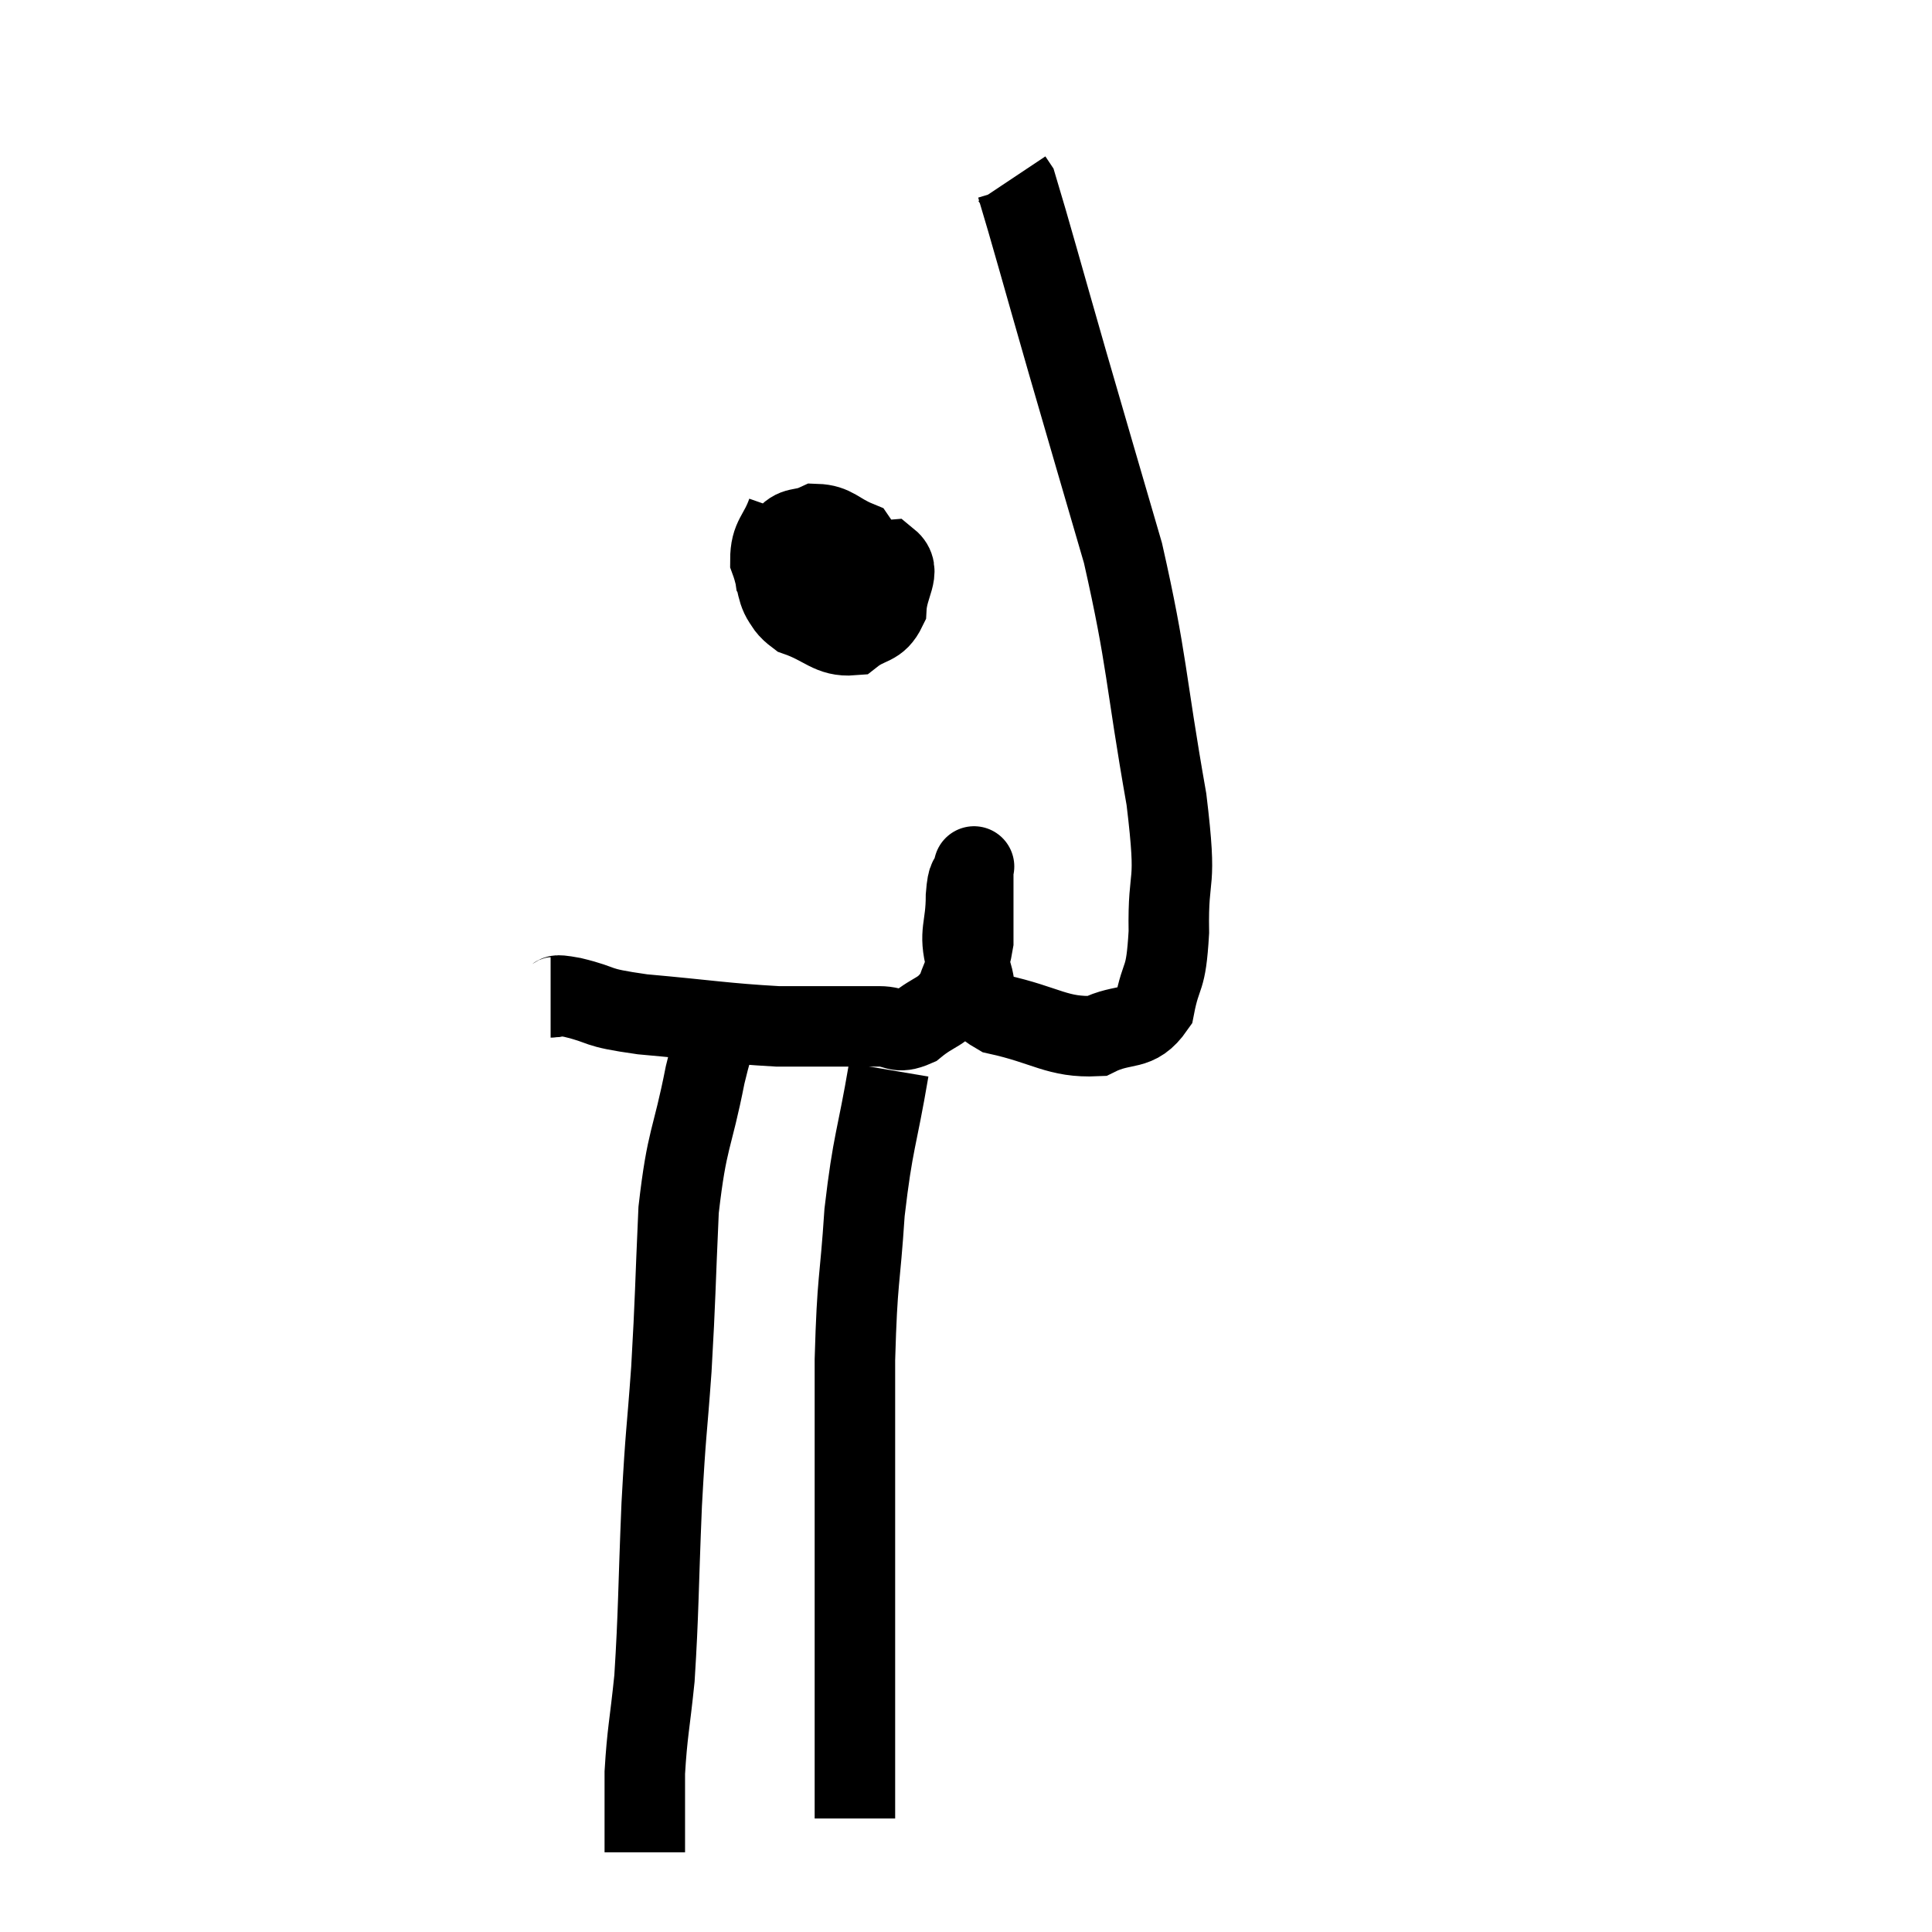 <svg width="48" height="48" viewBox="0 0 48 48" xmlns="http://www.w3.org/2000/svg"><path d="M 13.68 24.78 C 13.95 24.78, 13.65 24.675, 14.22 24.78 C 15.09 24.99, 14.685 25.02, 15.96 25.2 C 17.64 25.35, 18 25.425, 19.32 25.5 C 20.28 25.5, 20.61 25.5, 21.24 25.5 C 21.54 25.5, 21.465 25.5, 21.84 25.5 C 22.29 25.5, 22.26 25.71, 22.74 25.5 C 23.25 25.08, 23.4 25.185, 23.76 24.66 C 23.97 24.03, 24.075 24.045, 24.18 23.4 C 24.18 22.74, 24.18 22.53, 24.18 22.08 C 24.18 21.84, 24.18 21.72, 24.18 21.6 C 24.18 21.6, 24.225 21.435, 24.18 21.6 C 24.09 21.93, 24.045 21.69, 24 22.26 C 24 23.07, 23.805 23.145, 24 23.88 C 24.39 24.54, 23.97 24.735, 24.78 25.2 C 26.01 25.47, 26.265 25.785, 27.24 25.74 C 27.96 25.38, 28.23 25.665, 28.68 25.02 C 28.86 24.09, 28.965 24.45, 29.04 23.16 C 29.01 21.51, 29.265 22.215, 28.98 19.86 C 28.44 16.8, 28.515 16.455, 27.9 13.74 C 27.21 11.37, 27.18 11.28, 26.52 9 C 25.89 6.81, 25.605 5.76, 25.26 4.62 C 25.2 4.53, 25.17 4.485, 25.14 4.44 C 25.14 4.44, 25.14 4.44, 25.14 4.44 L 25.14 4.44" fill="none" stroke="black" stroke-width="2"></path><path d="M 19.56 12.72 C 19.35 13.32, 19.14 13.335, 19.14 13.92 C 19.35 14.49, 19.26 14.715, 19.56 15.06 C 19.95 15.18, 19.905 15.45, 20.34 15.3 C 20.82 14.88, 21.06 14.925, 21.3 14.46 C 21.3 13.95, 21.555 13.8, 21.3 13.44 C 20.79 13.23, 20.73 13.035, 20.28 13.02 C 19.89 13.2, 19.755 13.05, 19.5 13.38 C 19.38 13.86, 19.185 13.86, 19.26 14.34 C 19.53 14.82, 19.32 14.94, 19.8 15.3 C 20.49 15.54, 20.625 15.825, 21.18 15.78 C 21.6 15.45, 21.795 15.585, 22.02 15.12 C 22.05 14.52, 22.41 14.19, 22.08 13.92 C 21.39 13.98, 21.18 13.92, 20.7 14.04 C 20.43 14.22, 20.295 14.31, 20.16 14.4 C 20.16 14.4, 20.205 14.355, 20.16 14.4 L 19.98 14.58" fill="none" stroke="black" stroke-width="2"></path><path d="M 18 25.32 C 17.76 26.01, 17.805 25.515, 17.52 26.7 C 17.19 28.38, 17.07 28.23, 16.86 30.06 C 16.77 32.04, 16.785 32.19, 16.68 34.02 C 16.56 35.7, 16.545 35.46, 16.44 37.38 C 16.35 39.54, 16.365 40.035, 16.26 41.7 C 16.14 42.87, 16.08 43.035, 16.02 44.04 C 16.02 44.88, 16.02 45.27, 16.02 45.72 C 16.02 45.78, 16.02 45.765, 16.02 45.84 L 16.02 46.02" fill="none" stroke="black" stroke-width="2"></path><path d="M 22.08 26.58 C 21.78 28.35, 21.69 28.32, 21.48 30.12 C 21.36 31.95, 21.3 31.68, 21.24 33.78 C 21.24 36.15, 21.24 36.63, 21.24 38.52 C 21.24 39.93, 21.24 40.365, 21.24 41.34 C 21.24 41.88, 21.24 41.955, 21.24 42.42 C 21.24 42.81, 21.24 42.855, 21.24 43.2 C 21.24 43.5, 21.24 43.53, 21.24 43.8 C 21.24 44.04, 21.24 44.01, 21.24 44.28 C 21.24 44.58, 21.24 44.655, 21.24 44.88 C 21.24 45.03, 21.24 45.105, 21.24 45.18 C 21.24 45.18, 21.24 45.18, 21.24 45.18 C 21.24 45.18, 21.24 45.18, 21.24 45.18 L 21.24 45.18" fill="none" stroke="black" stroke-width="2"></path></svg>